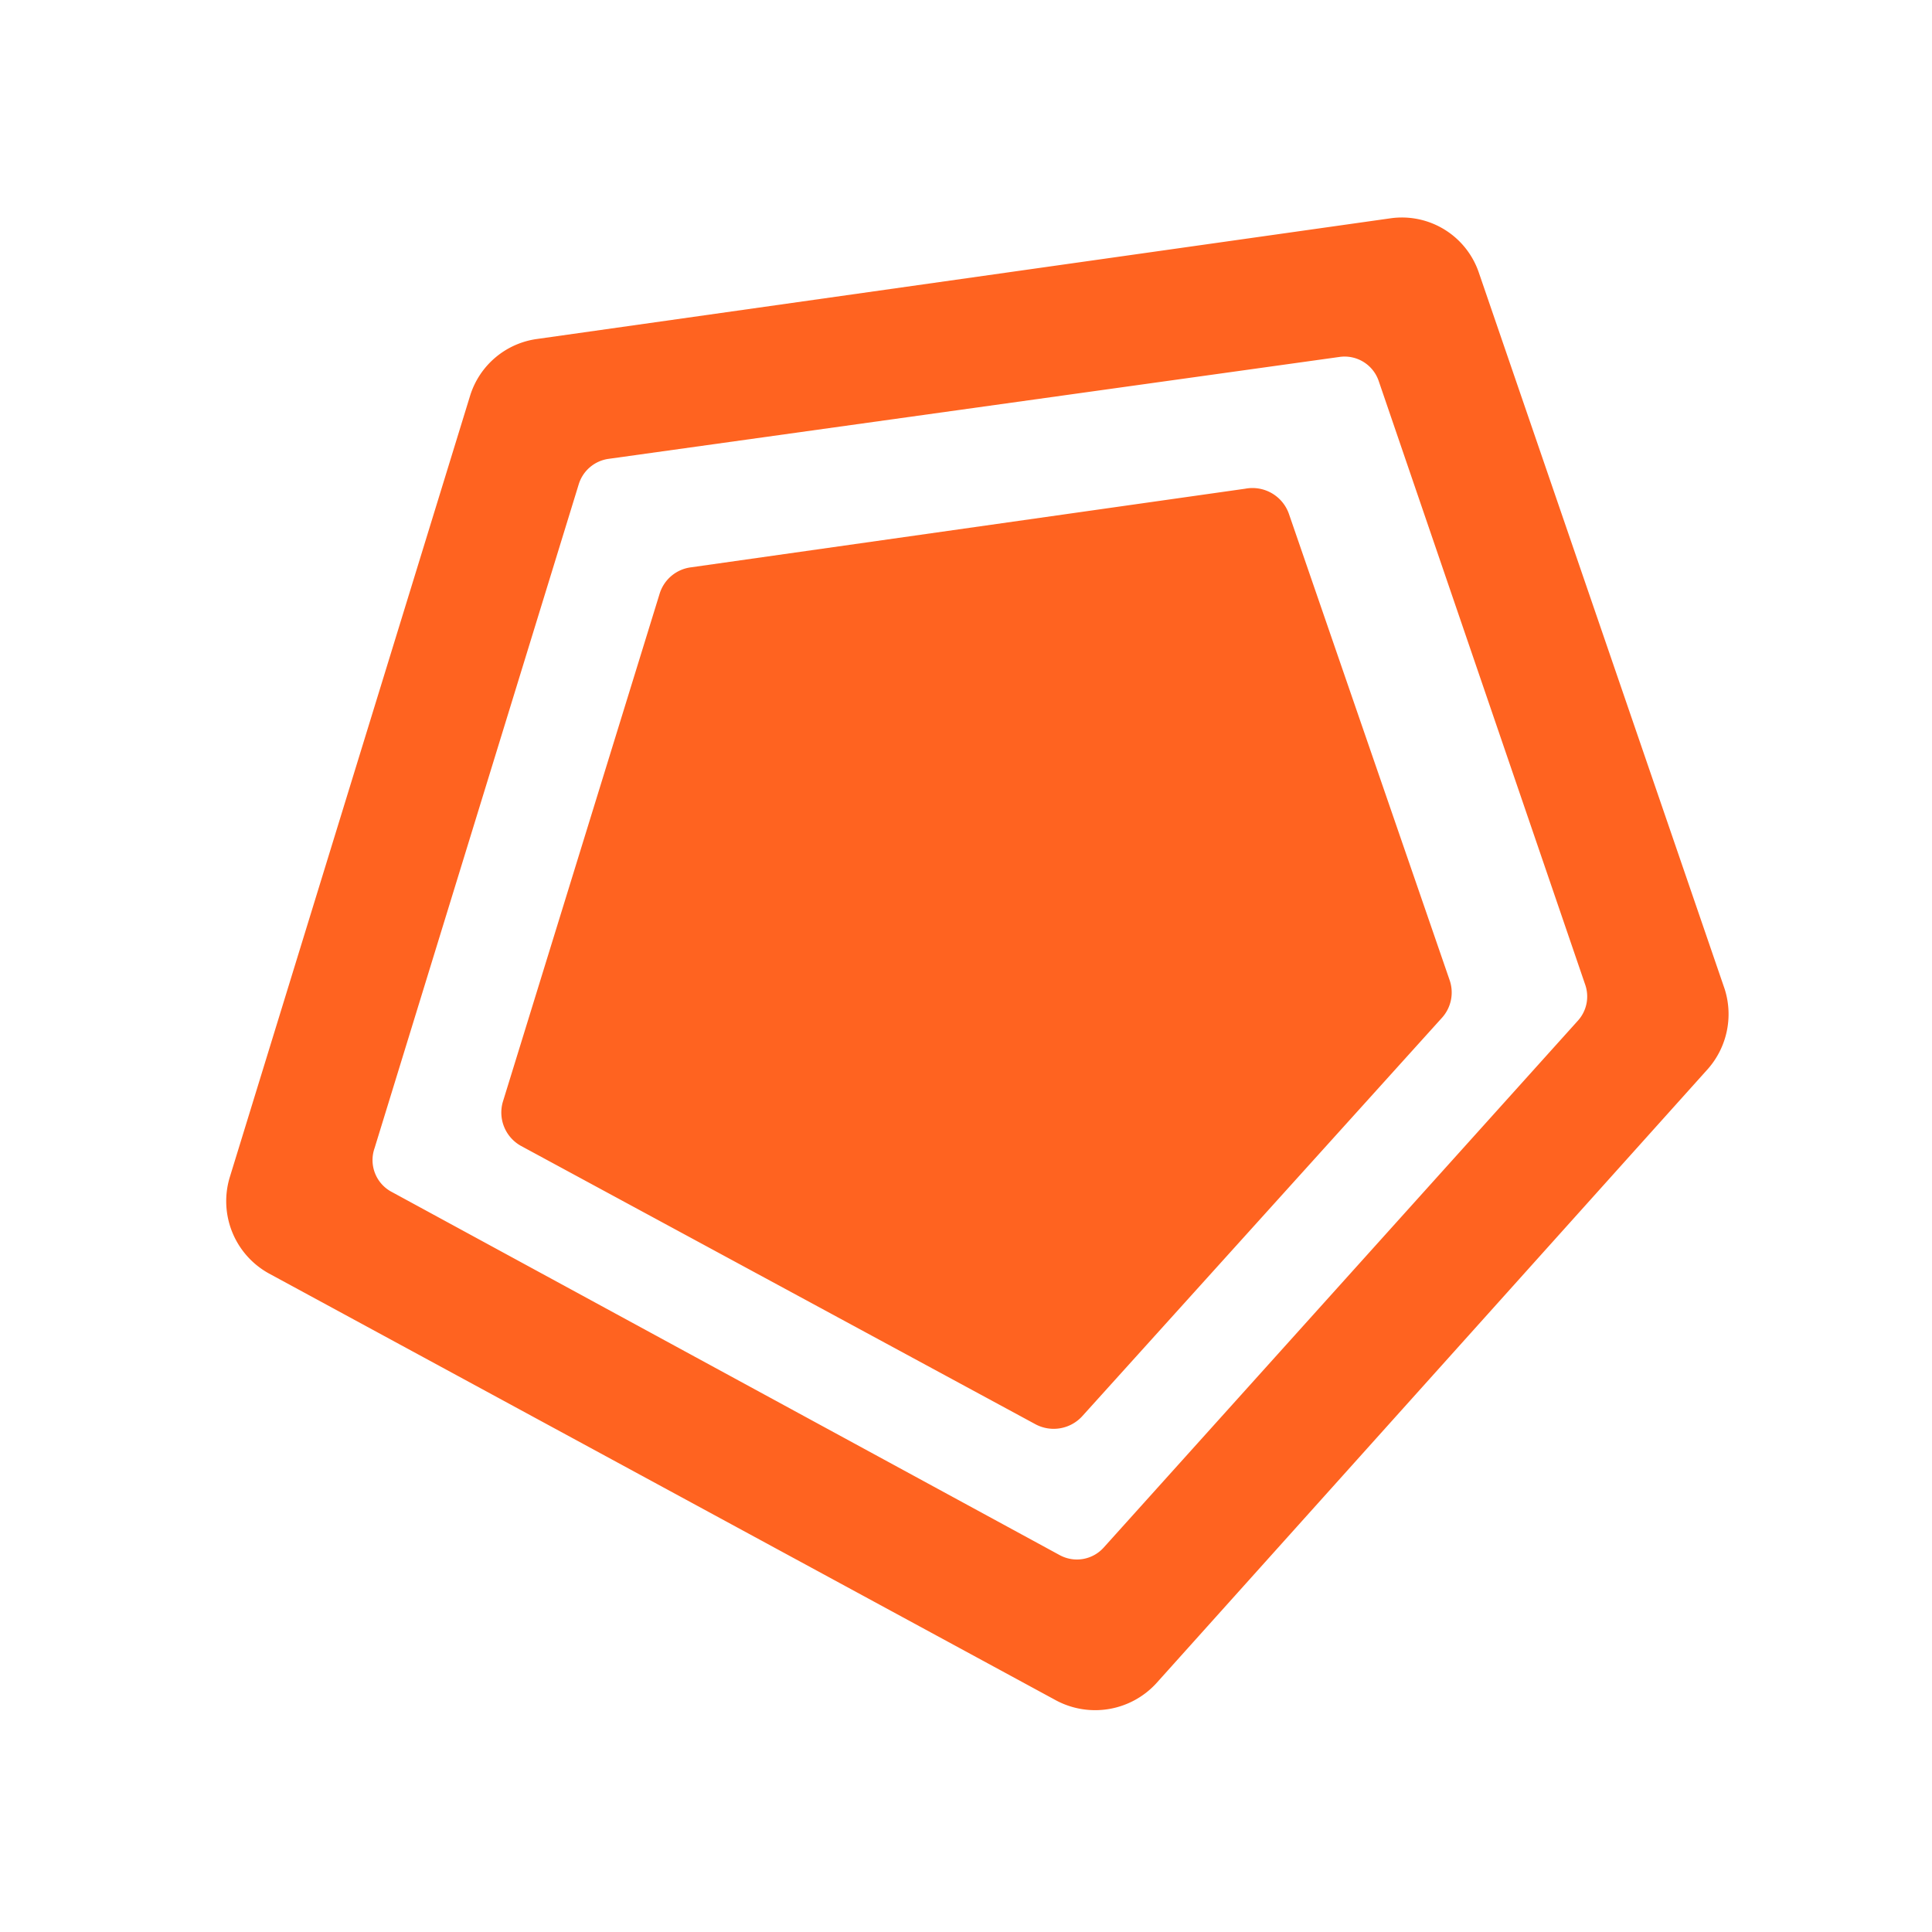 <?xml version="1.0" standalone="no"?><!DOCTYPE svg PUBLIC "-//W3C//DTD SVG 1.1//EN" "http://www.w3.org/Graphics/SVG/1.1/DTD/svg11.dtd"><svg t="1697764571636" class="icon" viewBox="0 0 1024 1024" version="1.1" xmlns="http://www.w3.org/2000/svg" p-id="4889" xmlns:xlink="http://www.w3.org/1999/xlink" width="32" height="32"><path d="M683.287 272.756a20.48 20.48 0 0 0-23.273-13.731l-293.702 41.658a20.015 20.015 0 0 0-16.756 14.196L266.473 584.145a20.247 20.247 0 0 0 9.775 23.273l272.291 147.316a20.48 20.48 0 0 0 25.135-4.189l190.371-210.851a20.015 20.015 0 0 0 4.189-20.48z m230.865 251.578l-130.327-379.811a43.055 43.055 0 0 0-46.545-28.858L284.625 179.665A43.287 43.287 0 0 0 249.251 209.455L121.716 624.175A43.753 43.753 0 0 0 142.429 674.909l417.513 226.444a43.985 43.985 0 0 0 52.829-9.076l292.538-325.818a43.985 43.985 0 0 0 8.844-42.124z m-77.731 16.524l-251.345 279.273a19.084 19.084 0 0 1-23.273 4.189L207.825 631.855a19.084 19.084 0 0 1-9.309-23.273l108.218-351.884a19.316 19.316 0 0 1 15.825-13.498L709.818 189.207a19.084 19.084 0 0 1 20.945 12.8l109.382 319.767a19.084 19.084 0 0 1-3.724 19.084z" fill="#FF6320" p-id="4890"></path></svg>